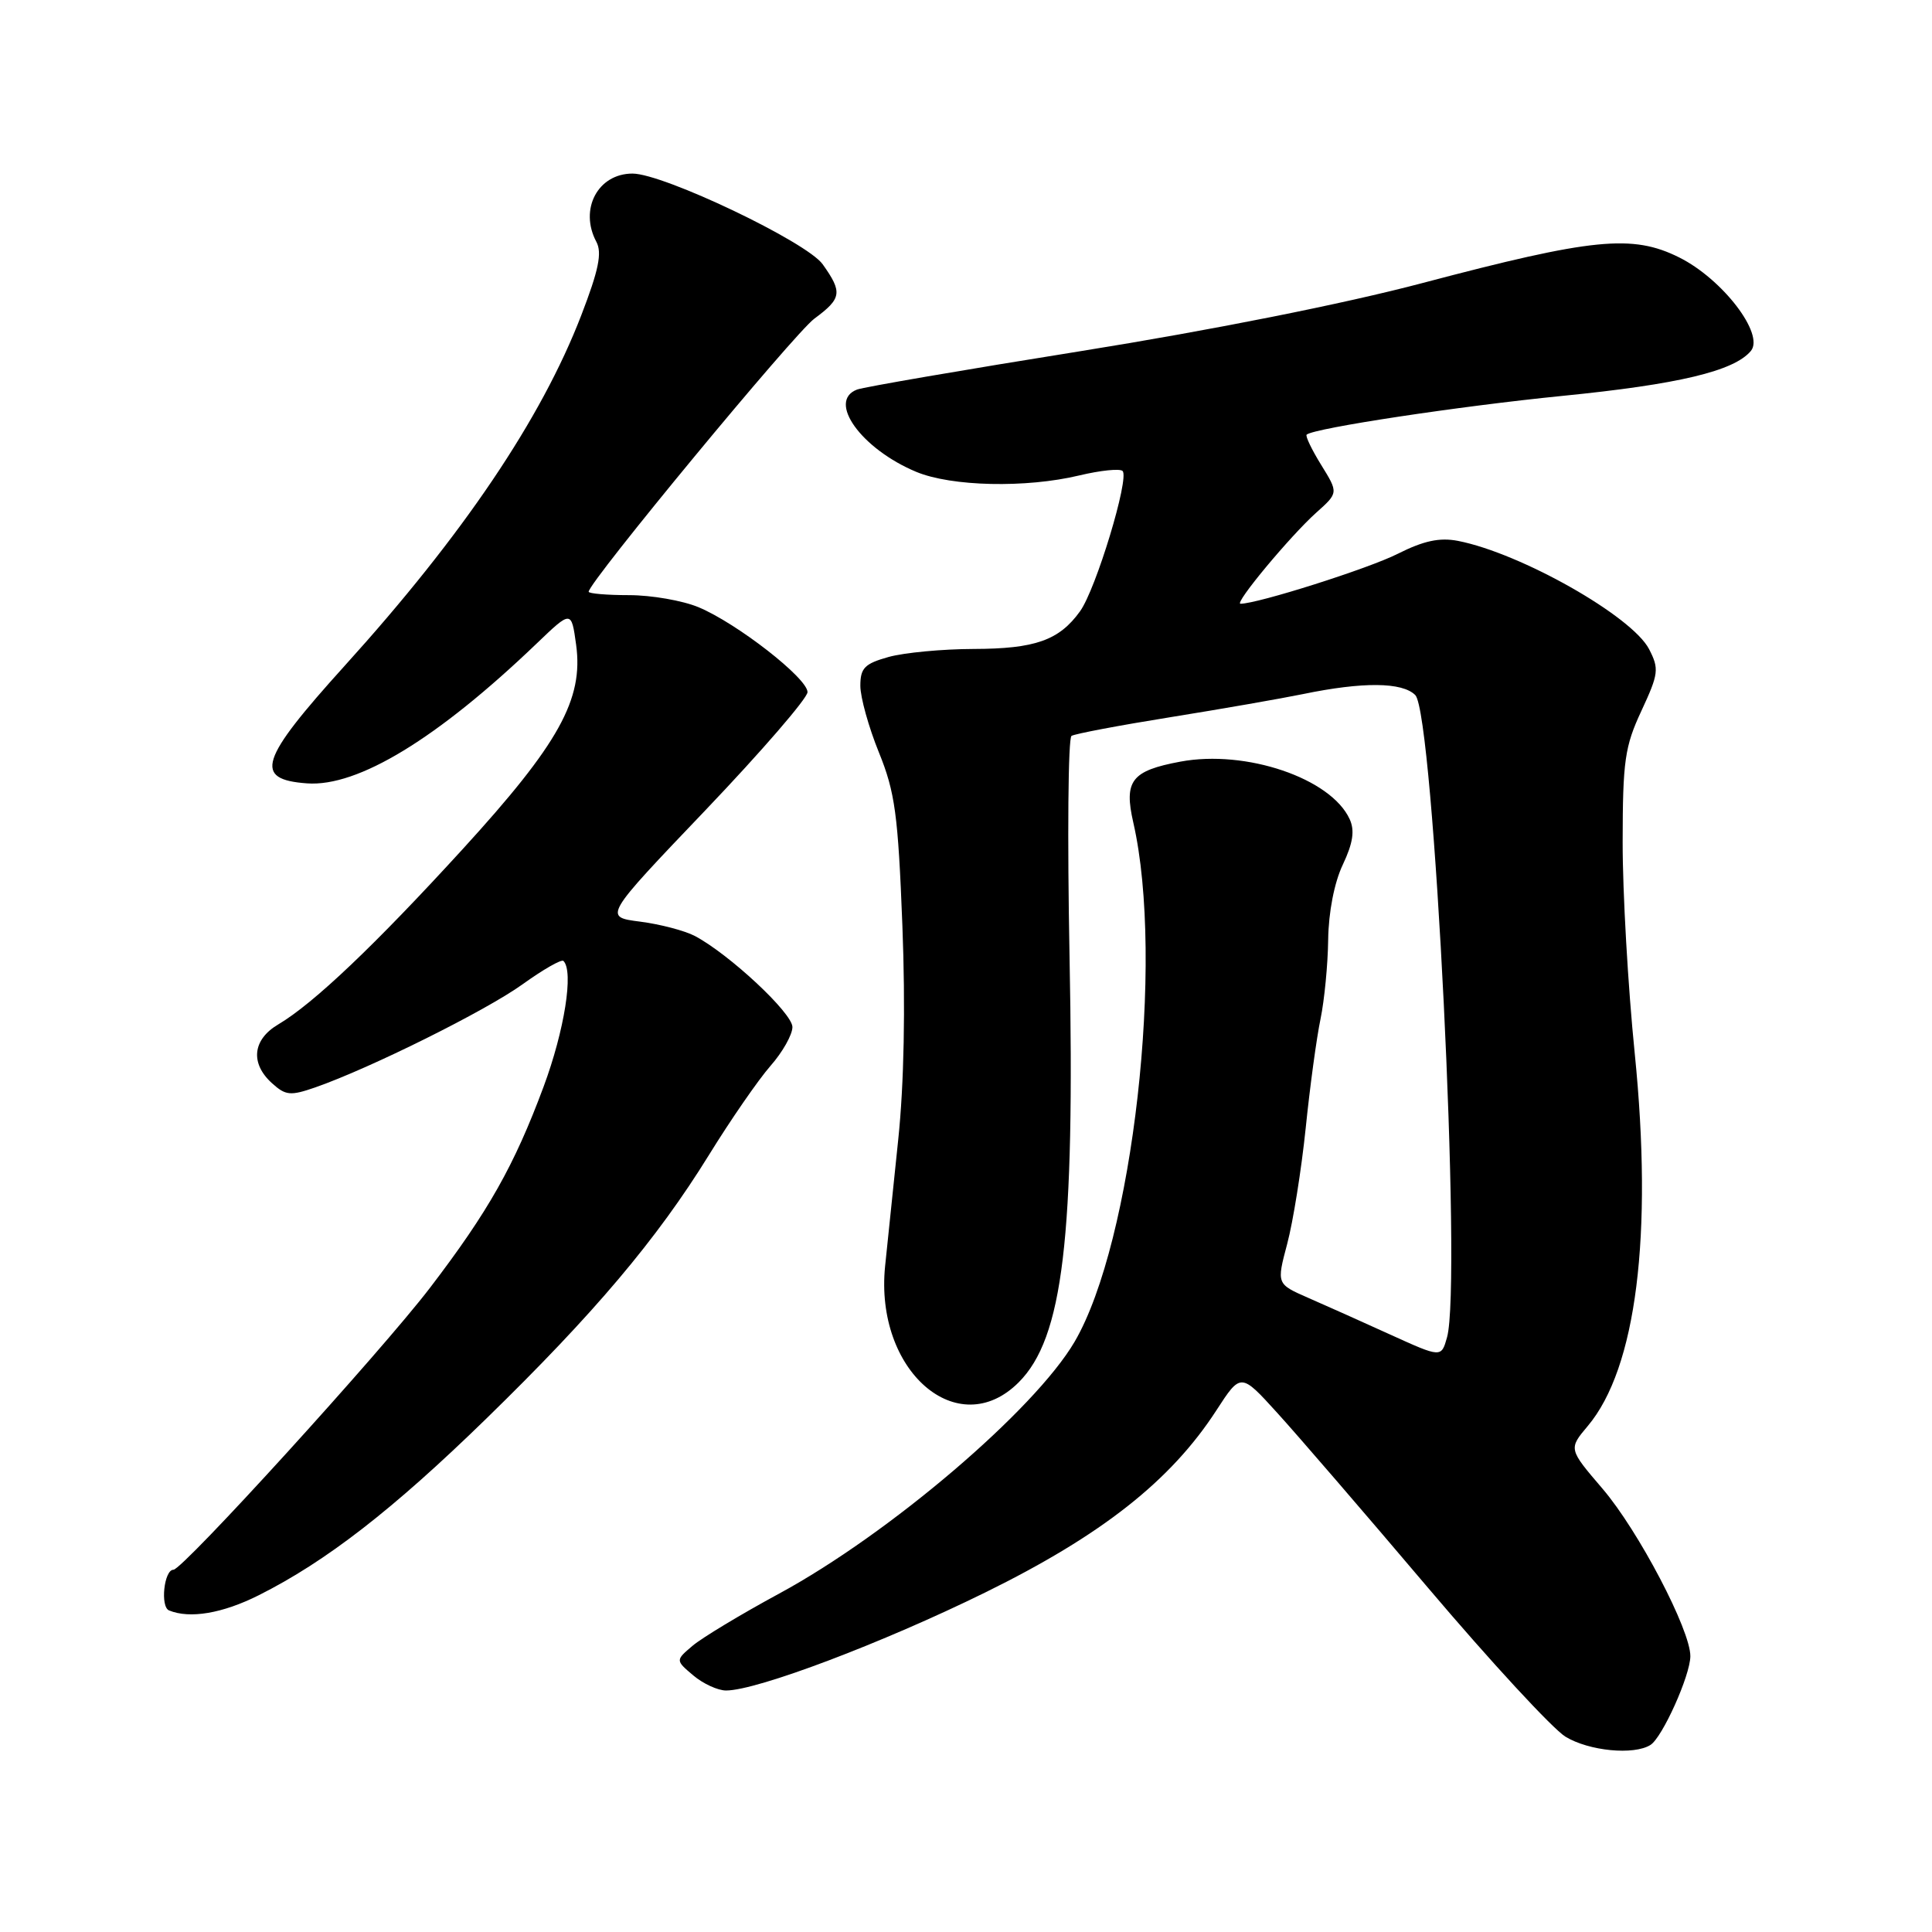 <?xml version="1.0" encoding="UTF-8" standalone="no"?>
<!DOCTYPE svg PUBLIC "-//W3C//DTD SVG 1.1//EN" "http://www.w3.org/Graphics/SVG/1.1/DTD/svg11.dtd" >
<svg xmlns="http://www.w3.org/2000/svg" xmlns:xlink="http://www.w3.org/1999/xlink" version="1.1" viewBox="0 0 256 256">
 <g >
 <path fill="currentColor"
d=" M 218.70 231.21 C 220.28 230.20 223.95 222.05 223.98 219.47 C 224.02 216.03 217.11 202.84 212.35 197.27 C 207.83 191.99 207.83 191.99 210.39 188.95 C 216.82 181.31 219.04 163.68 216.61 139.57 C 215.72 130.81 215.00 118.21 215.01 111.57 C 215.02 100.83 215.29 98.91 217.50 94.18 C 219.78 89.27 219.86 88.63 218.51 86.01 C 216.24 81.64 201.52 73.30 193.19 71.67 C 190.75 71.20 188.65 71.65 185.19 73.39 C 181.34 75.34 166.64 80.00 164.37 80.00 C 163.49 80.00 170.97 71.01 174.42 67.92 C 177.35 65.30 177.35 65.30 175.06 61.60 C 173.80 59.56 172.94 57.76 173.14 57.59 C 174.17 56.72 193.37 53.82 207.00 52.46 C 222.40 50.93 229.78 49.17 232.00 46.50 C 233.84 44.28 228.24 36.97 222.50 34.11 C 216.31 31.02 211.06 31.54 188.50 37.50 C 178.12 40.25 160.52 43.75 143.31 46.51 C 127.80 48.99 114.42 51.29 113.56 51.62 C 109.57 53.15 114.12 59.48 121.40 62.52 C 126.07 64.47 135.95 64.69 143.00 63.00 C 145.81 62.33 148.40 62.06 148.75 62.41 C 149.68 63.35 145.22 78.08 143.11 81.00 C 140.34 84.85 137.16 85.97 129.00 85.99 C 124.88 86.00 119.81 86.48 117.75 87.05 C 114.57 87.94 114.00 88.51 114.00 90.87 C 114.00 92.40 115.11 96.38 116.46 99.70 C 118.60 104.97 119.00 107.93 119.57 122.63 C 119.99 133.43 119.79 143.64 119.02 151.00 C 118.36 157.32 117.58 164.87 117.28 167.78 C 115.88 181.63 126.92 191.23 134.98 183.17 C 140.86 177.29 142.44 164.08 141.72 126.76 C 141.42 110.95 141.53 97.79 141.98 97.51 C 142.43 97.23 148.35 96.11 155.15 95.02 C 161.94 93.93 169.82 92.55 172.65 91.97 C 180.58 90.33 185.80 90.37 187.53 92.10 C 189.99 94.56 193.73 170.12 191.74 177.20 C 190.98 179.91 190.98 179.91 184.24 176.85 C 180.53 175.16 175.62 172.96 173.32 171.96 C 169.15 170.13 169.15 170.13 170.56 164.82 C 171.34 161.89 172.44 155.00 173.01 149.50 C 173.57 144.00 174.46 137.47 174.98 135.00 C 175.49 132.53 175.95 127.80 175.99 124.50 C 176.04 120.87 176.80 116.94 177.93 114.57 C 179.28 111.71 179.53 110.06 178.84 108.55 C 176.37 103.13 165.09 99.30 156.41 100.92 C 149.92 102.13 148.90 103.45 150.17 109.00 C 154.34 127.25 150.11 164.60 142.39 177.79 C 137.08 186.84 117.85 203.24 103.26 211.15 C 98.18 213.90 93.01 217.02 91.76 218.08 C 89.50 220.00 89.50 220.00 91.86 222.00 C 93.16 223.10 95.12 224.00 96.21 224.00 C 100.30 224.00 116.95 217.70 130.55 211.01 C 145.98 203.42 155.12 196.22 161.17 186.89 C 164.41 181.89 164.41 181.89 169.23 187.20 C 171.88 190.11 180.87 200.54 189.21 210.38 C 197.54 220.21 205.75 229.09 207.43 230.12 C 210.55 232.02 216.51 232.60 218.70 231.21 Z  M 34.28 211.38 C 43.21 206.90 52.05 200.04 64.36 188.05 C 78.74 174.04 87.01 164.25 93.94 153.04 C 96.81 148.39 100.48 143.08 102.08 141.25 C 103.69 139.43 105.00 137.10 105.00 136.09 C 105.00 134.24 96.64 126.44 92.07 124.02 C 90.73 123.32 87.47 122.46 84.81 122.12 C 79.97 121.50 79.97 121.50 93.49 107.34 C 100.92 99.55 107.00 92.51 107.00 91.71 C 107.00 89.87 97.66 82.59 92.56 80.46 C 90.45 79.58 86.31 78.86 83.36 78.86 C 80.41 78.86 78.00 78.65 78.00 78.41 C 78.00 77.15 105.25 44.18 107.91 42.22 C 111.54 39.54 111.66 38.74 109.01 35.02 C 106.91 32.06 87.91 23.00 83.81 23.00 C 79.22 23.00 76.72 27.73 79.02 32.04 C 79.80 33.50 79.33 35.79 77.02 41.78 C 71.73 55.51 61.34 70.91 45.68 88.21 C 34.37 100.72 33.54 103.28 40.68 103.80 C 47.42 104.29 57.96 97.87 71.10 85.28 C 75.71 80.86 75.71 80.86 76.34 85.44 C 77.33 92.67 74.06 98.55 61.32 112.50 C 49.67 125.25 41.55 132.97 36.87 135.74 C 33.46 137.75 33.13 140.90 36.04 143.53 C 37.85 145.17 38.48 145.23 41.79 144.08 C 49.06 141.54 64.33 133.95 69.22 130.44 C 71.96 128.47 74.40 127.07 74.66 127.33 C 76.04 128.70 74.80 136.53 72.03 143.99 C 68.14 154.45 64.71 160.52 56.97 170.65 C 50.49 179.12 24.21 208.00 22.98 208.00 C 21.74 208.00 21.21 212.90 22.40 213.39 C 25.15 214.52 29.48 213.79 34.28 211.38 Z "/>
</g>
</svg>